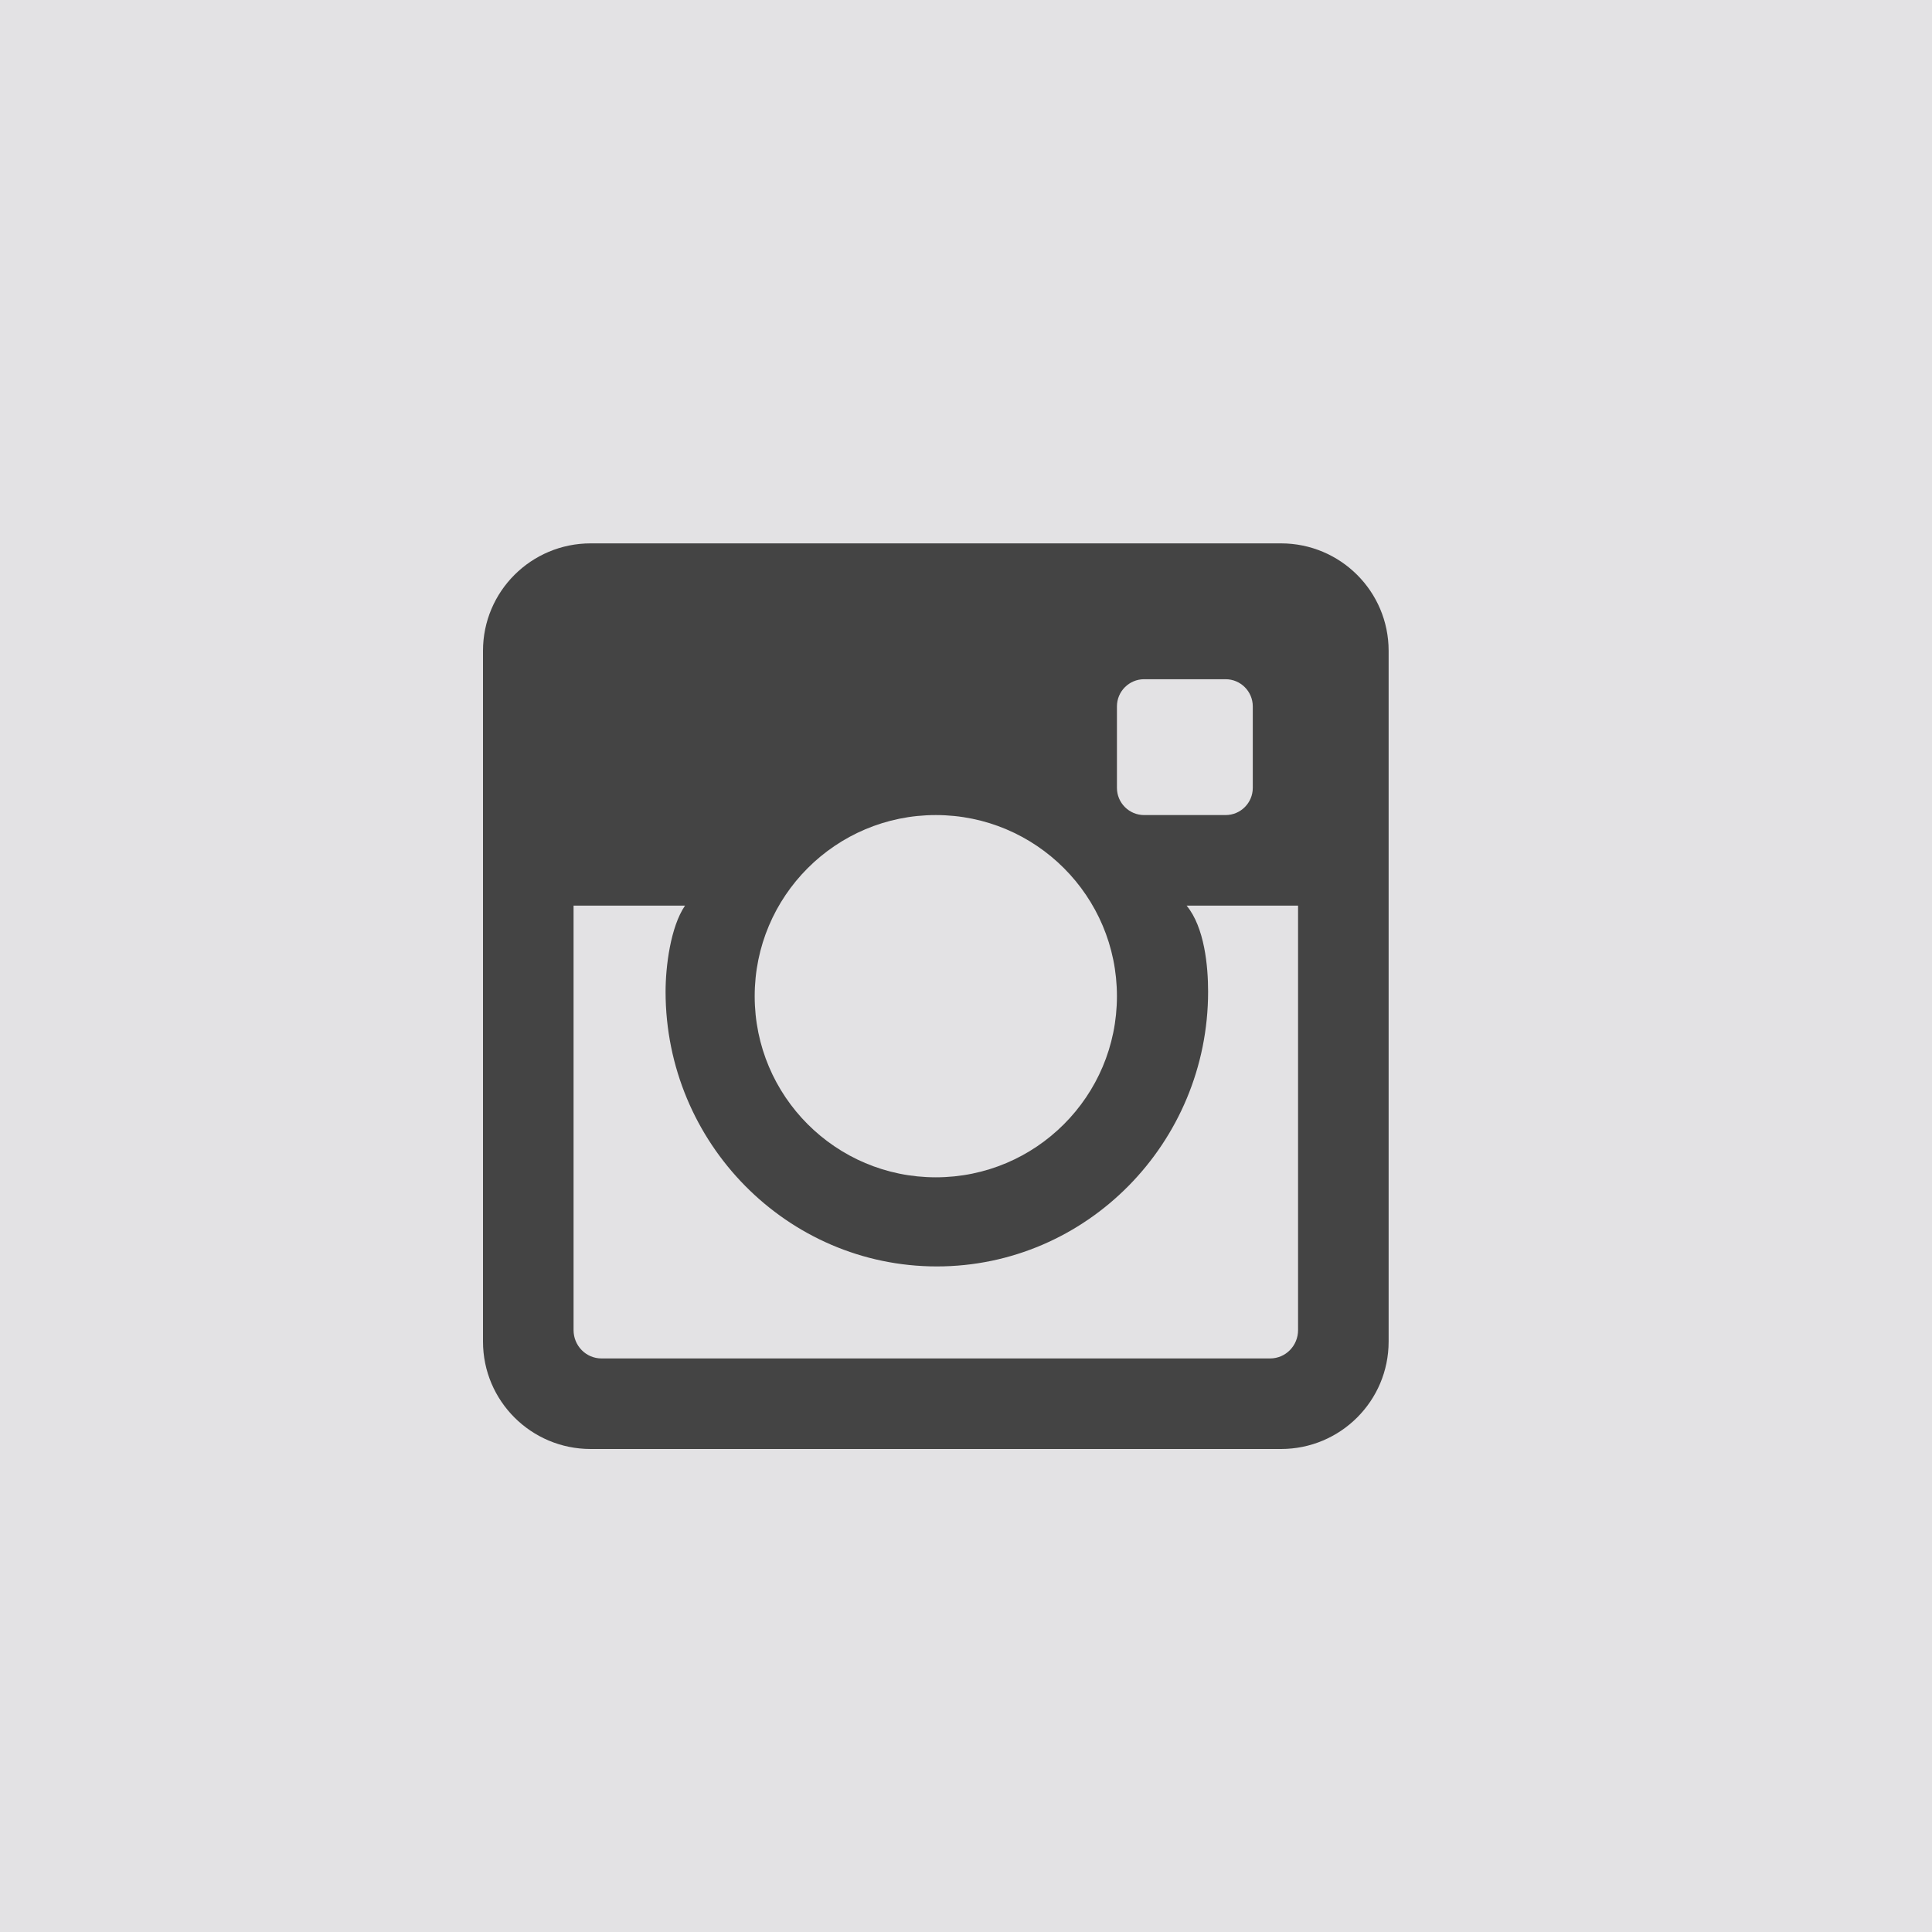 <?xml version="1.0" encoding="UTF-8"?>
<svg width="32px" height="32px" viewBox="0 0 32 32" version="1.1" xmlns="http://www.w3.org/2000/svg" xmlns:xlink="http://www.w3.org/1999/xlink">
    <!-- Generator: Sketch 53.2 (72643) - https://sketchapp.com -->
    <title>Instagram</title>
    <desc>Created with Sketch.</desc>
    <g id="Instagram" stroke="none" stroke-width="1" fill="none" fill-rule="evenodd">
        <g id="Group-10">
            <g id="Group-5" fill="#E3E2E4">
                <polygon id="Fill-114" points="0 32 32 32 32 0 0 0"></polygon>
            </g>
            <path d="M21.038,22.5 L9.962,22.5 C9.707,22.5 9.5,22.29 9.5,22.031 L9.5,15 L11.346,15 C11.106,15.352 11.024,16.007 11.024,16.424 C11.024,18.934 13.04,20.976 15.517,20.976 C17.995,20.976 20.01,18.934 20.01,16.424 C20.01,16.007 19.952,15.361 19.654,15 L21.5,15 L21.5,22.031 C21.5,22.29 21.293,22.5 21.038,22.5 M15.5,13.5 C17.157,13.5 18.5,14.843 18.5,16.5 C18.5,18.157 17.157,19.5 15.5,19.5 C13.843,19.5 12.5,18.157 12.5,16.5 C12.5,14.843 13.843,13.5 15.5,13.5 M18.95,11.25 L20.3,11.25 C20.548,11.25 20.75,11.452 20.75,11.7 L20.75,13.05 C20.75,13.298 20.548,13.5 20.3,13.5 L18.95,13.5 C18.702,13.5 18.5,13.298 18.5,13.05 L18.5,11.7 C18.5,11.452 18.702,11.25 18.95,11.25 M21.217,9 L9.783,9 C8.798,9 8,9.796 8,10.779 L8,22.221 C8,23.204 8.798,24 9.783,24 L21.217,24 C22.202,24 23,23.204 23,22.221 L23,10.779 C23,9.796 22.202,9 21.217,9" id="Fill-23" fill="#444444"></path>
        </g>
    </g>
</svg>